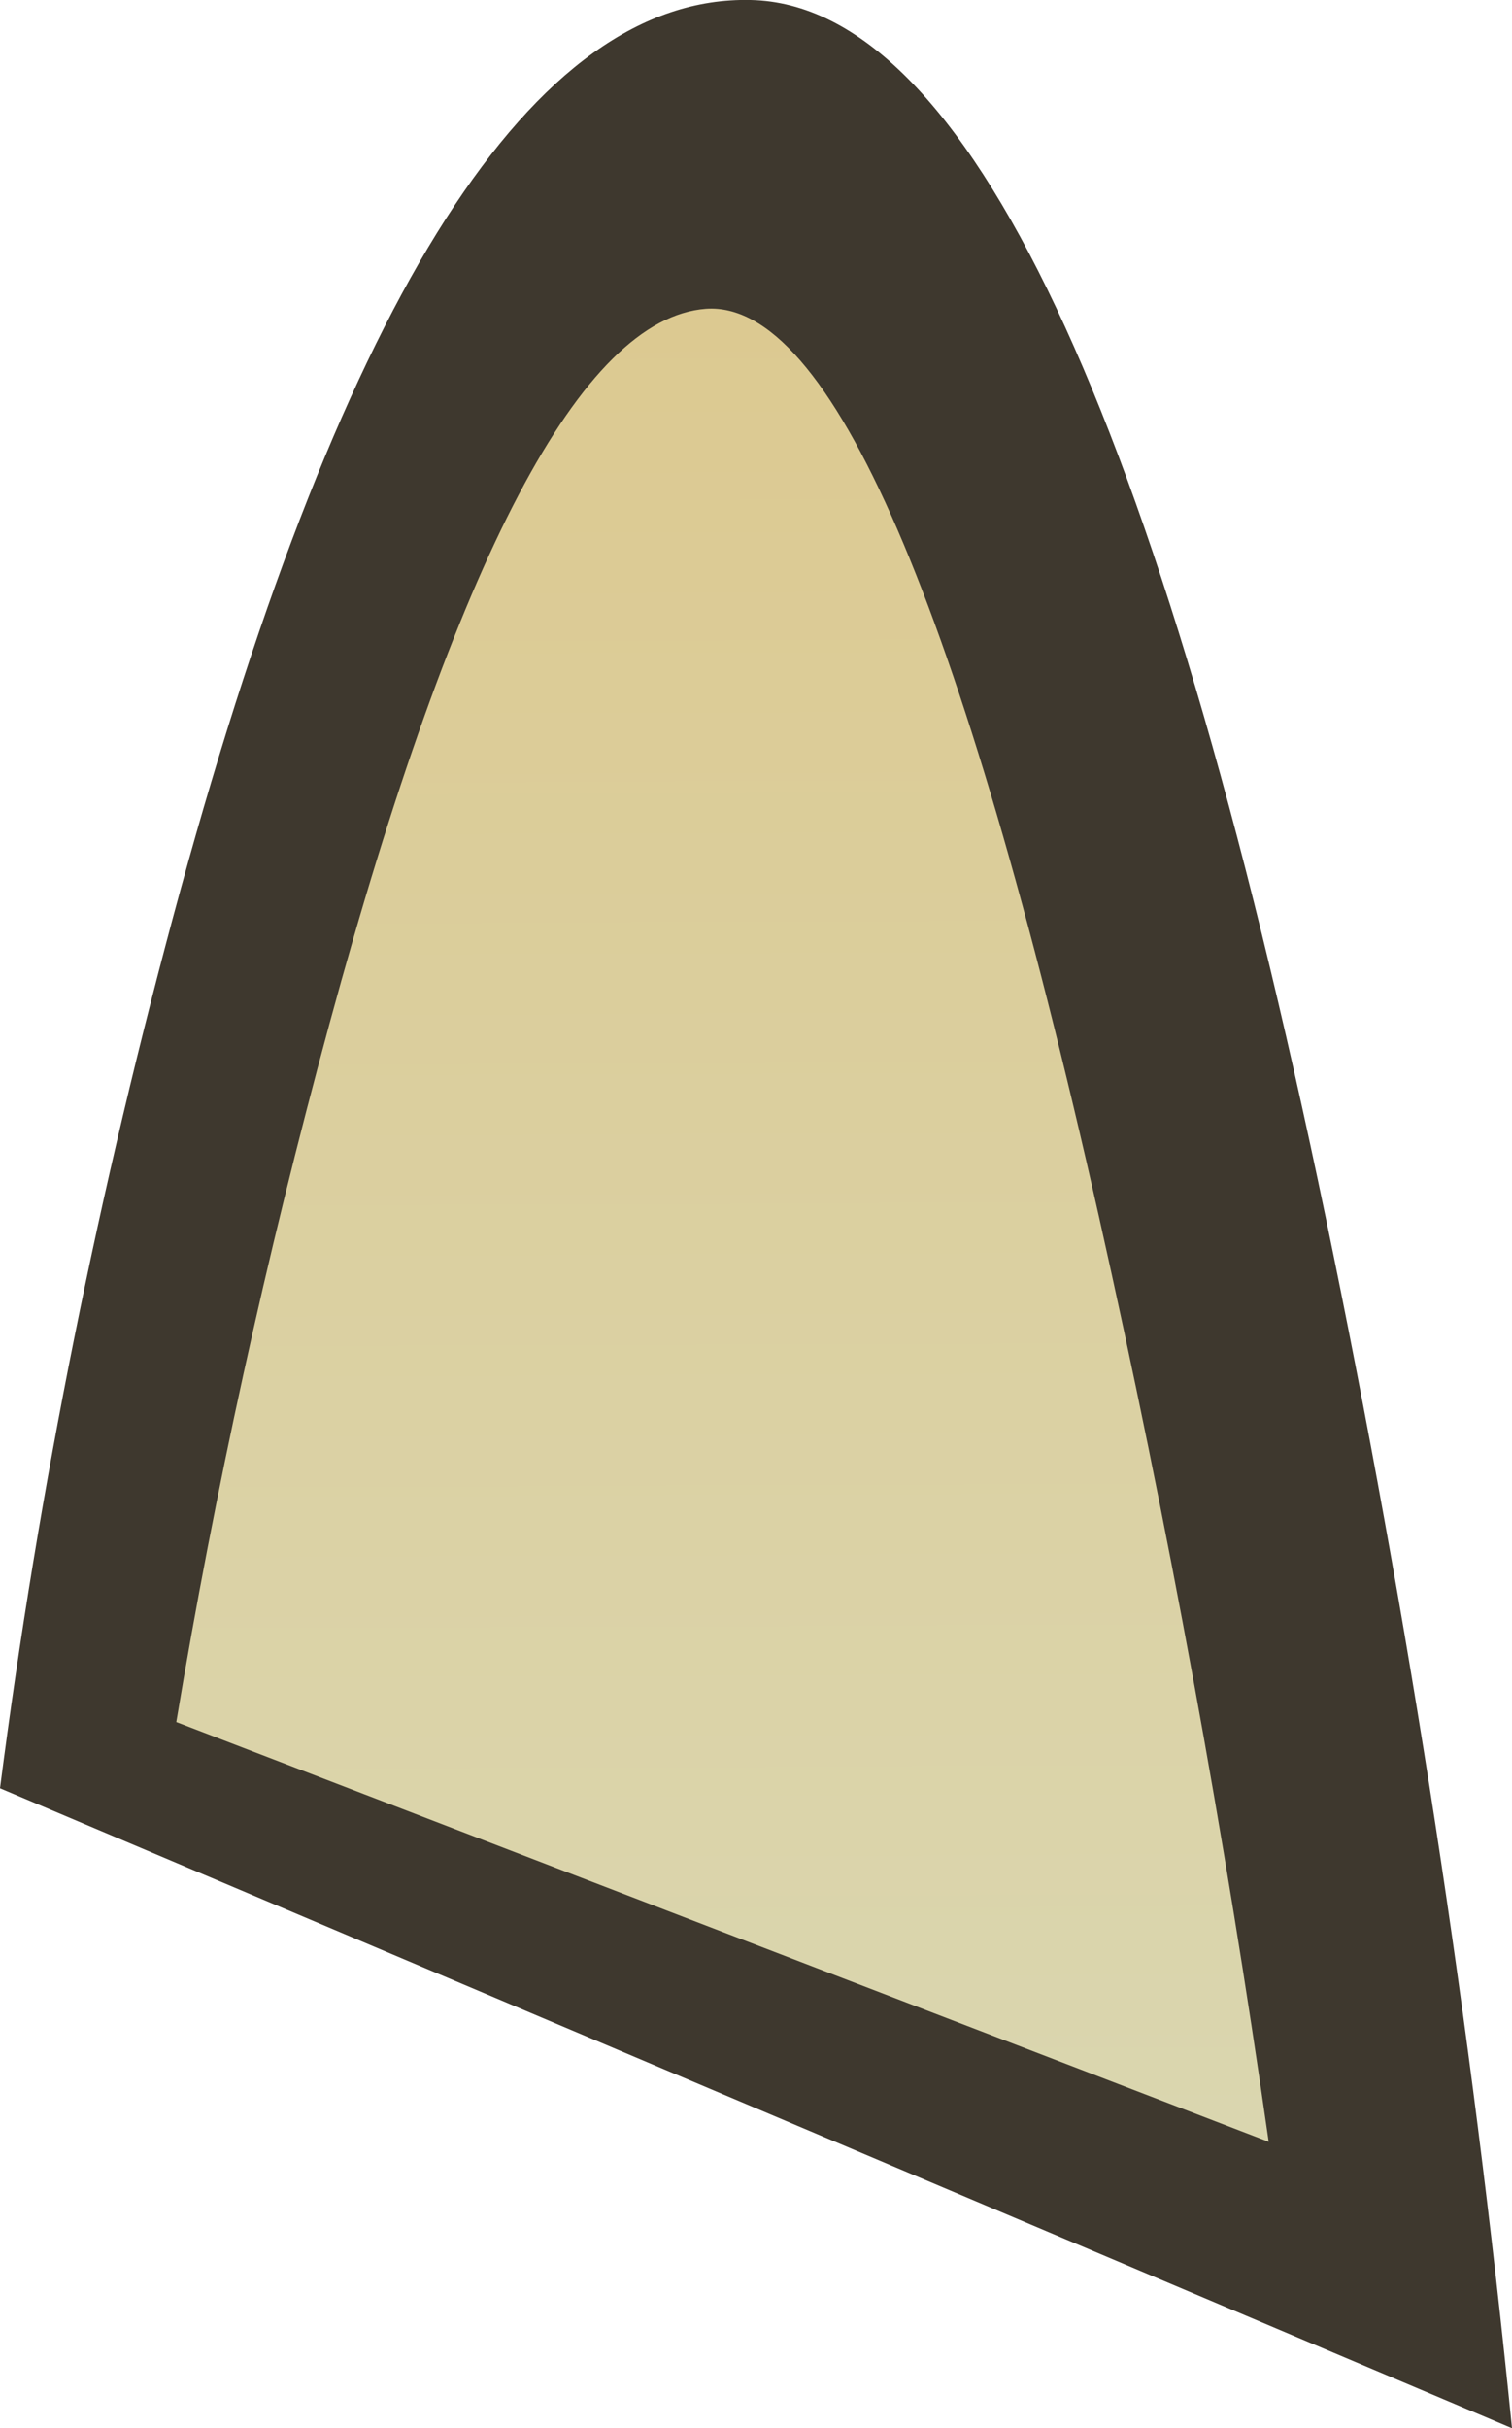 <?xml version="1.0" encoding="UTF-8" standalone="no"?>
<svg xmlns:xlink="http://www.w3.org/1999/xlink" height="146.65px" width="91.35px" xmlns="http://www.w3.org/2000/svg">
  <g transform="matrix(1.0, 0.0, 0.0, 1.0, 0.0, 0.0)">
    <use height="146.65" transform="matrix(1.0, 0.0, 0.0, 1.0, 0.0, 0.0)" width="91.35" xlink:href="#shape0"/>
  </g>
  <defs>
    <g id="shape0" transform="matrix(1.0, 0.0, 0.0, 1.0, 0.0, 0.0)">
      <path d="M80.1 73.55 Q87.7 110.15 91.35 146.65 L0.0 108.0 Q3.5 80.85 10.9 53.75 25.75 -0.45 45.35 0.0 64.9 0.4 80.1 73.55" fill="#3e382e" fill-rule="evenodd" stroke="none"/>
      <path d="M66.4 73.5 Q72.65 101.35 76.65 129.35 L10.65 104.0 Q14.15 83.0 19.9 61.85 31.4 19.5 42.65 18.65 53.9 17.85 66.4 73.5" fill="url(#gradient0)" fill-rule="evenodd" stroke="none"/>
    </g>
    <linearGradient gradientTransform="matrix(0.001, 0.244, 0.244, -0.001, 43.5, 81.2)" gradientUnits="userSpaceOnUse" id="gradient0" spreadMethod="pad" x1="-819.2" x2="819.2">
      <stop offset="0.0" stop-color="#deb96b"/>
      <stop offset="1.0" stop-color="#d8e8d9"/>
    </linearGradient>
  </defs>
</svg>
